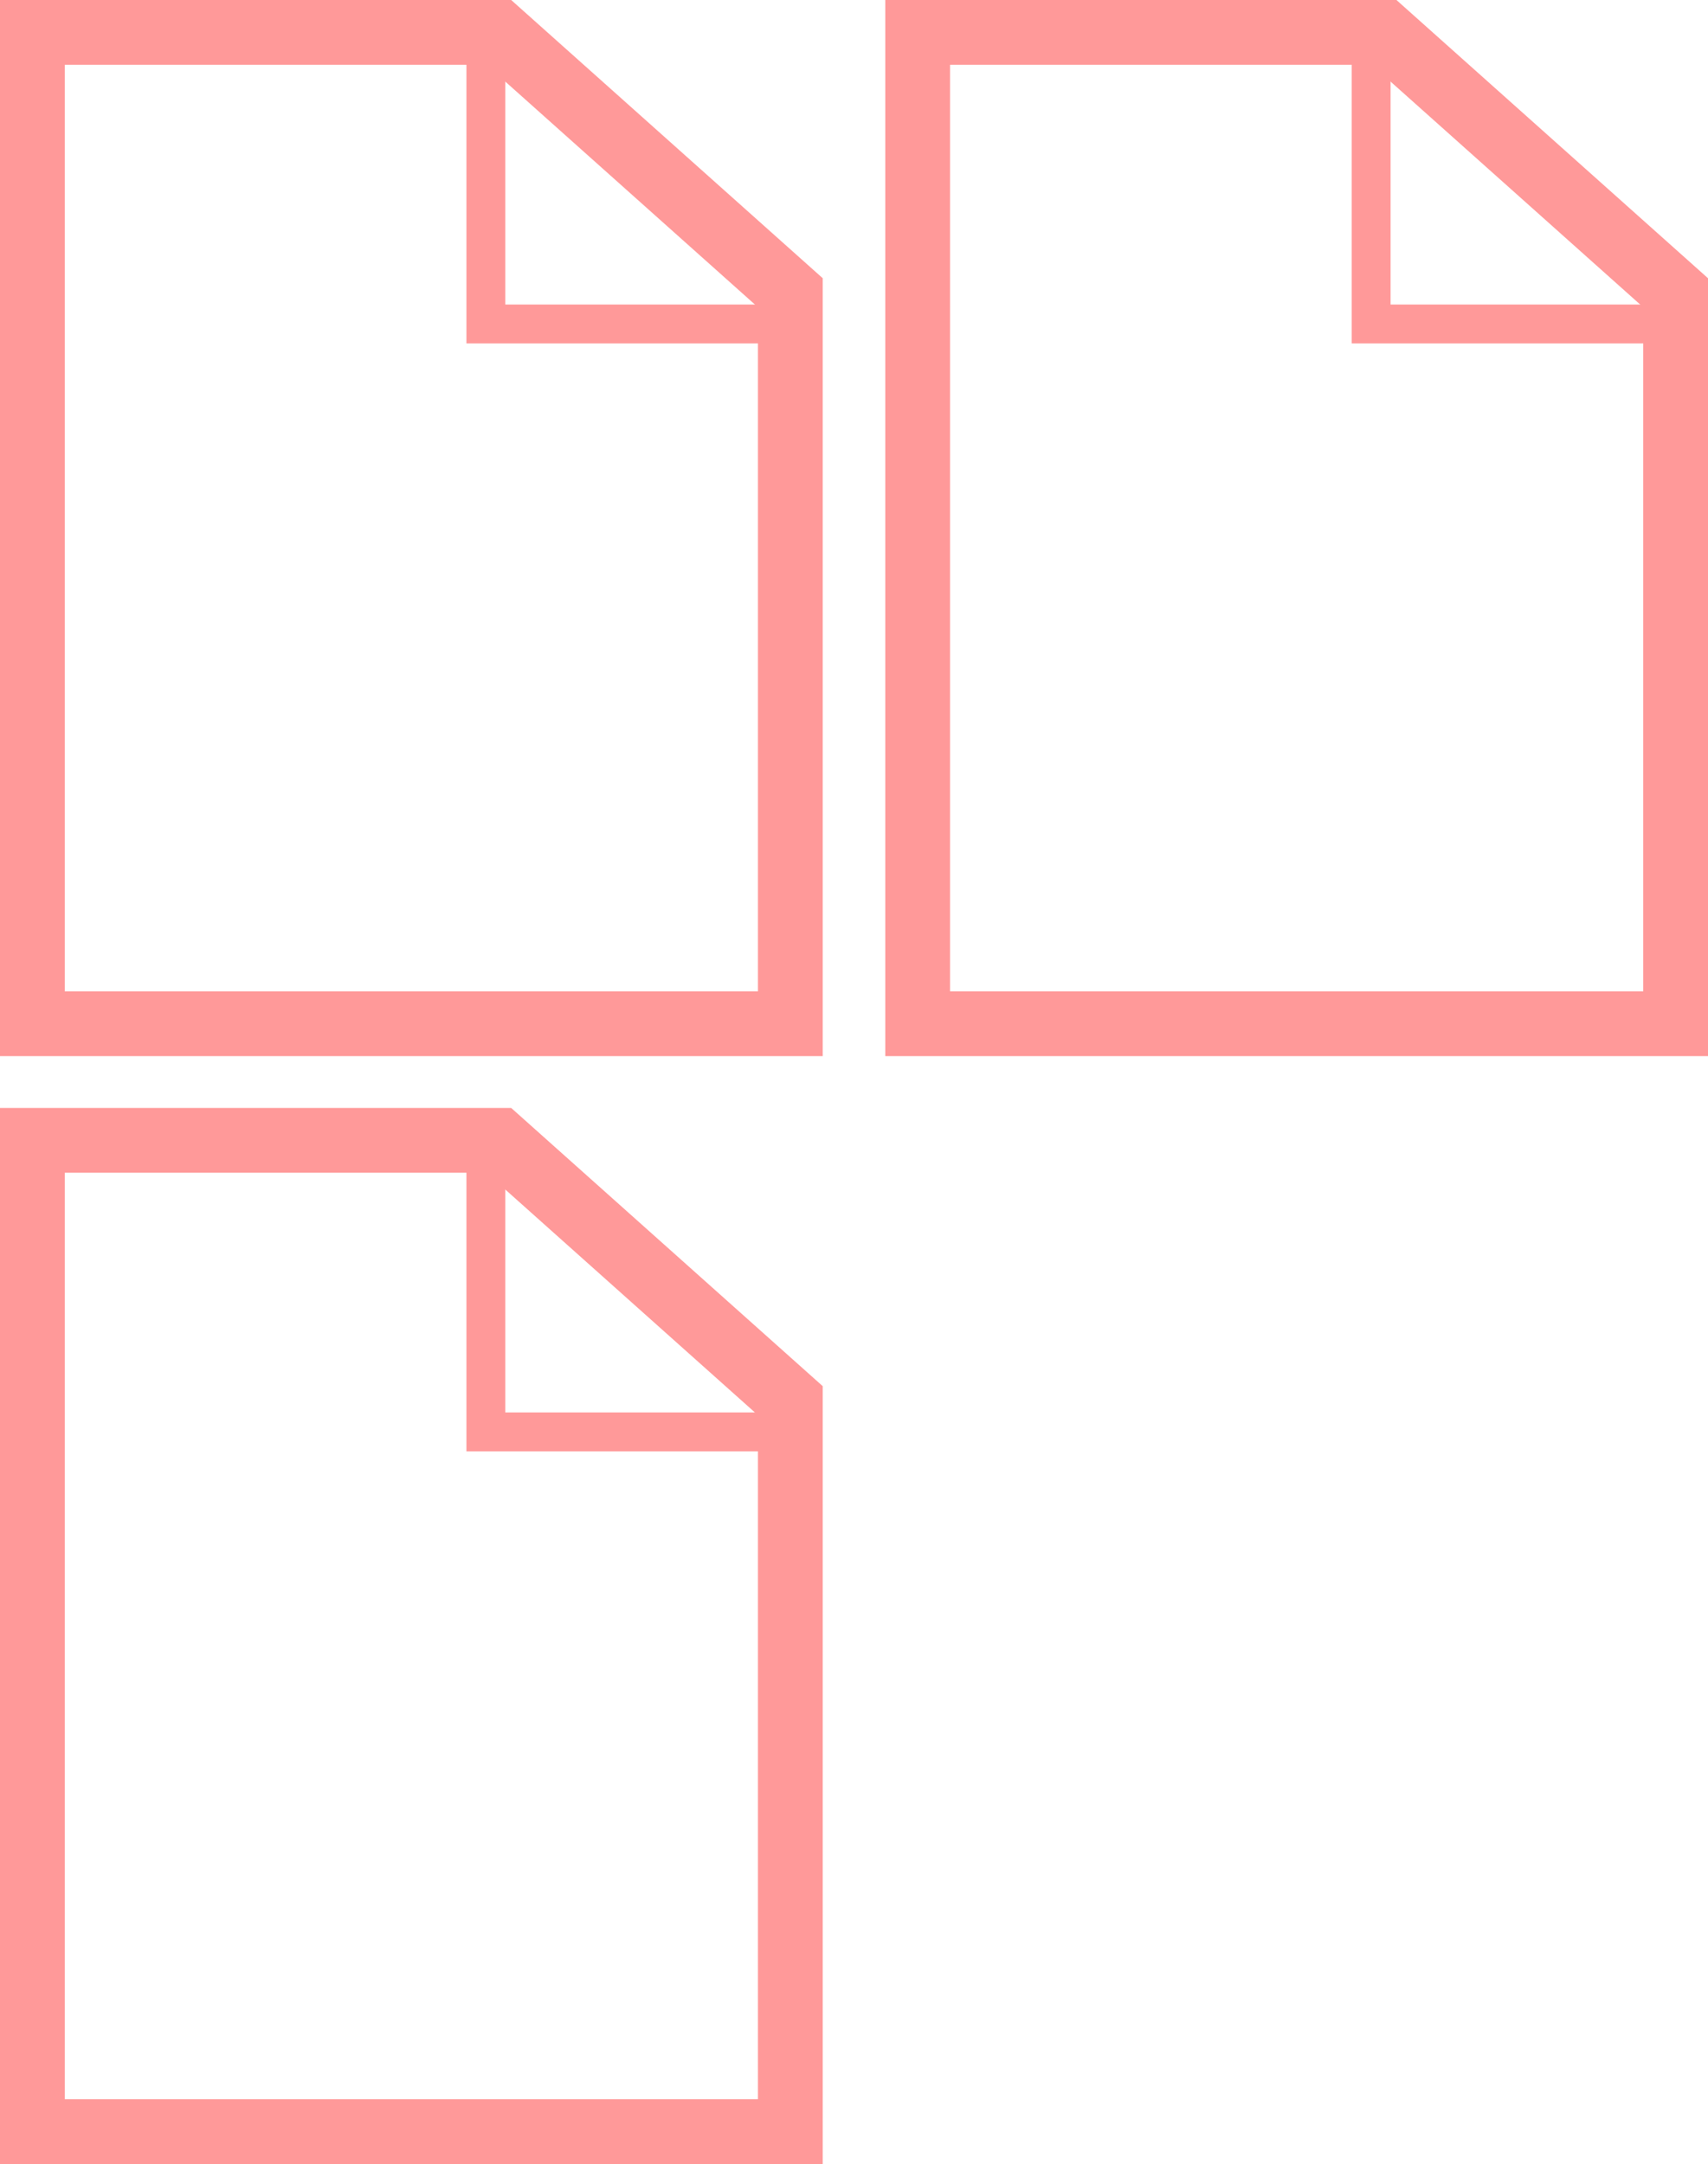 <?xml version="1.0" encoding="utf-8"?>
<!-- Generator: Adobe Illustrator 17.0.0, SVG Export Plug-In . SVG Version: 6.00 Build 0)  -->
<!DOCTYPE svg PUBLIC "-//W3C//DTD SVG 1.1//EN" "http://www.w3.org/Graphics/SVG/1.1/DTD/svg11.dtd">
<svg version="1.1" id="Layer_1" xmlns="http://www.w3.org/2000/svg" xmlns:xlink="http://www.w3.org/1999/xlink" x="0px" y="0px"
	 width="263.652px" height="334px" viewBox="0 0 263.652 334" enable-background="new 0 0 263.652 334" xml:space="preserve">
<g>
	<g>
		<path fill="#FF9999" d="M127,163H0V0h78.907L127,42.943V163z M10,153h107V47.421L75.093,10H10V153z"/>
	</g>
	<g>
		<polygon fill="#FF9999" points="122,53 72,53 72,5 78,5 78,47 122,47 		"/>
	</g>
</g>
<g>
	<g>
		<path fill="#FF9999" d="M263.652,163h-127V0h78.907l48.093,42.943V163z M146.652,153h107V47.421L211.745,10h-65.093V153z"/>
	</g>
	<g>
		<polygon fill="#FF9999" points="258.652,53 208.652,53 208.652,5 214.652,5 214.652,47 258.652,47 		"/>
	</g>
</g>
<g>
	<g>
		<path fill="#FF9999" d="M127,334H0V171h78.907L127,213.943V334z M10,324h107V218.421L75.093,181H10V324z"/>
	</g>
	<g>
		<polygon fill="#FF9999" points="122,224 72,224 72,176 78,176 78,218 122,218 		"/>
	</g>
</g>
</svg>
